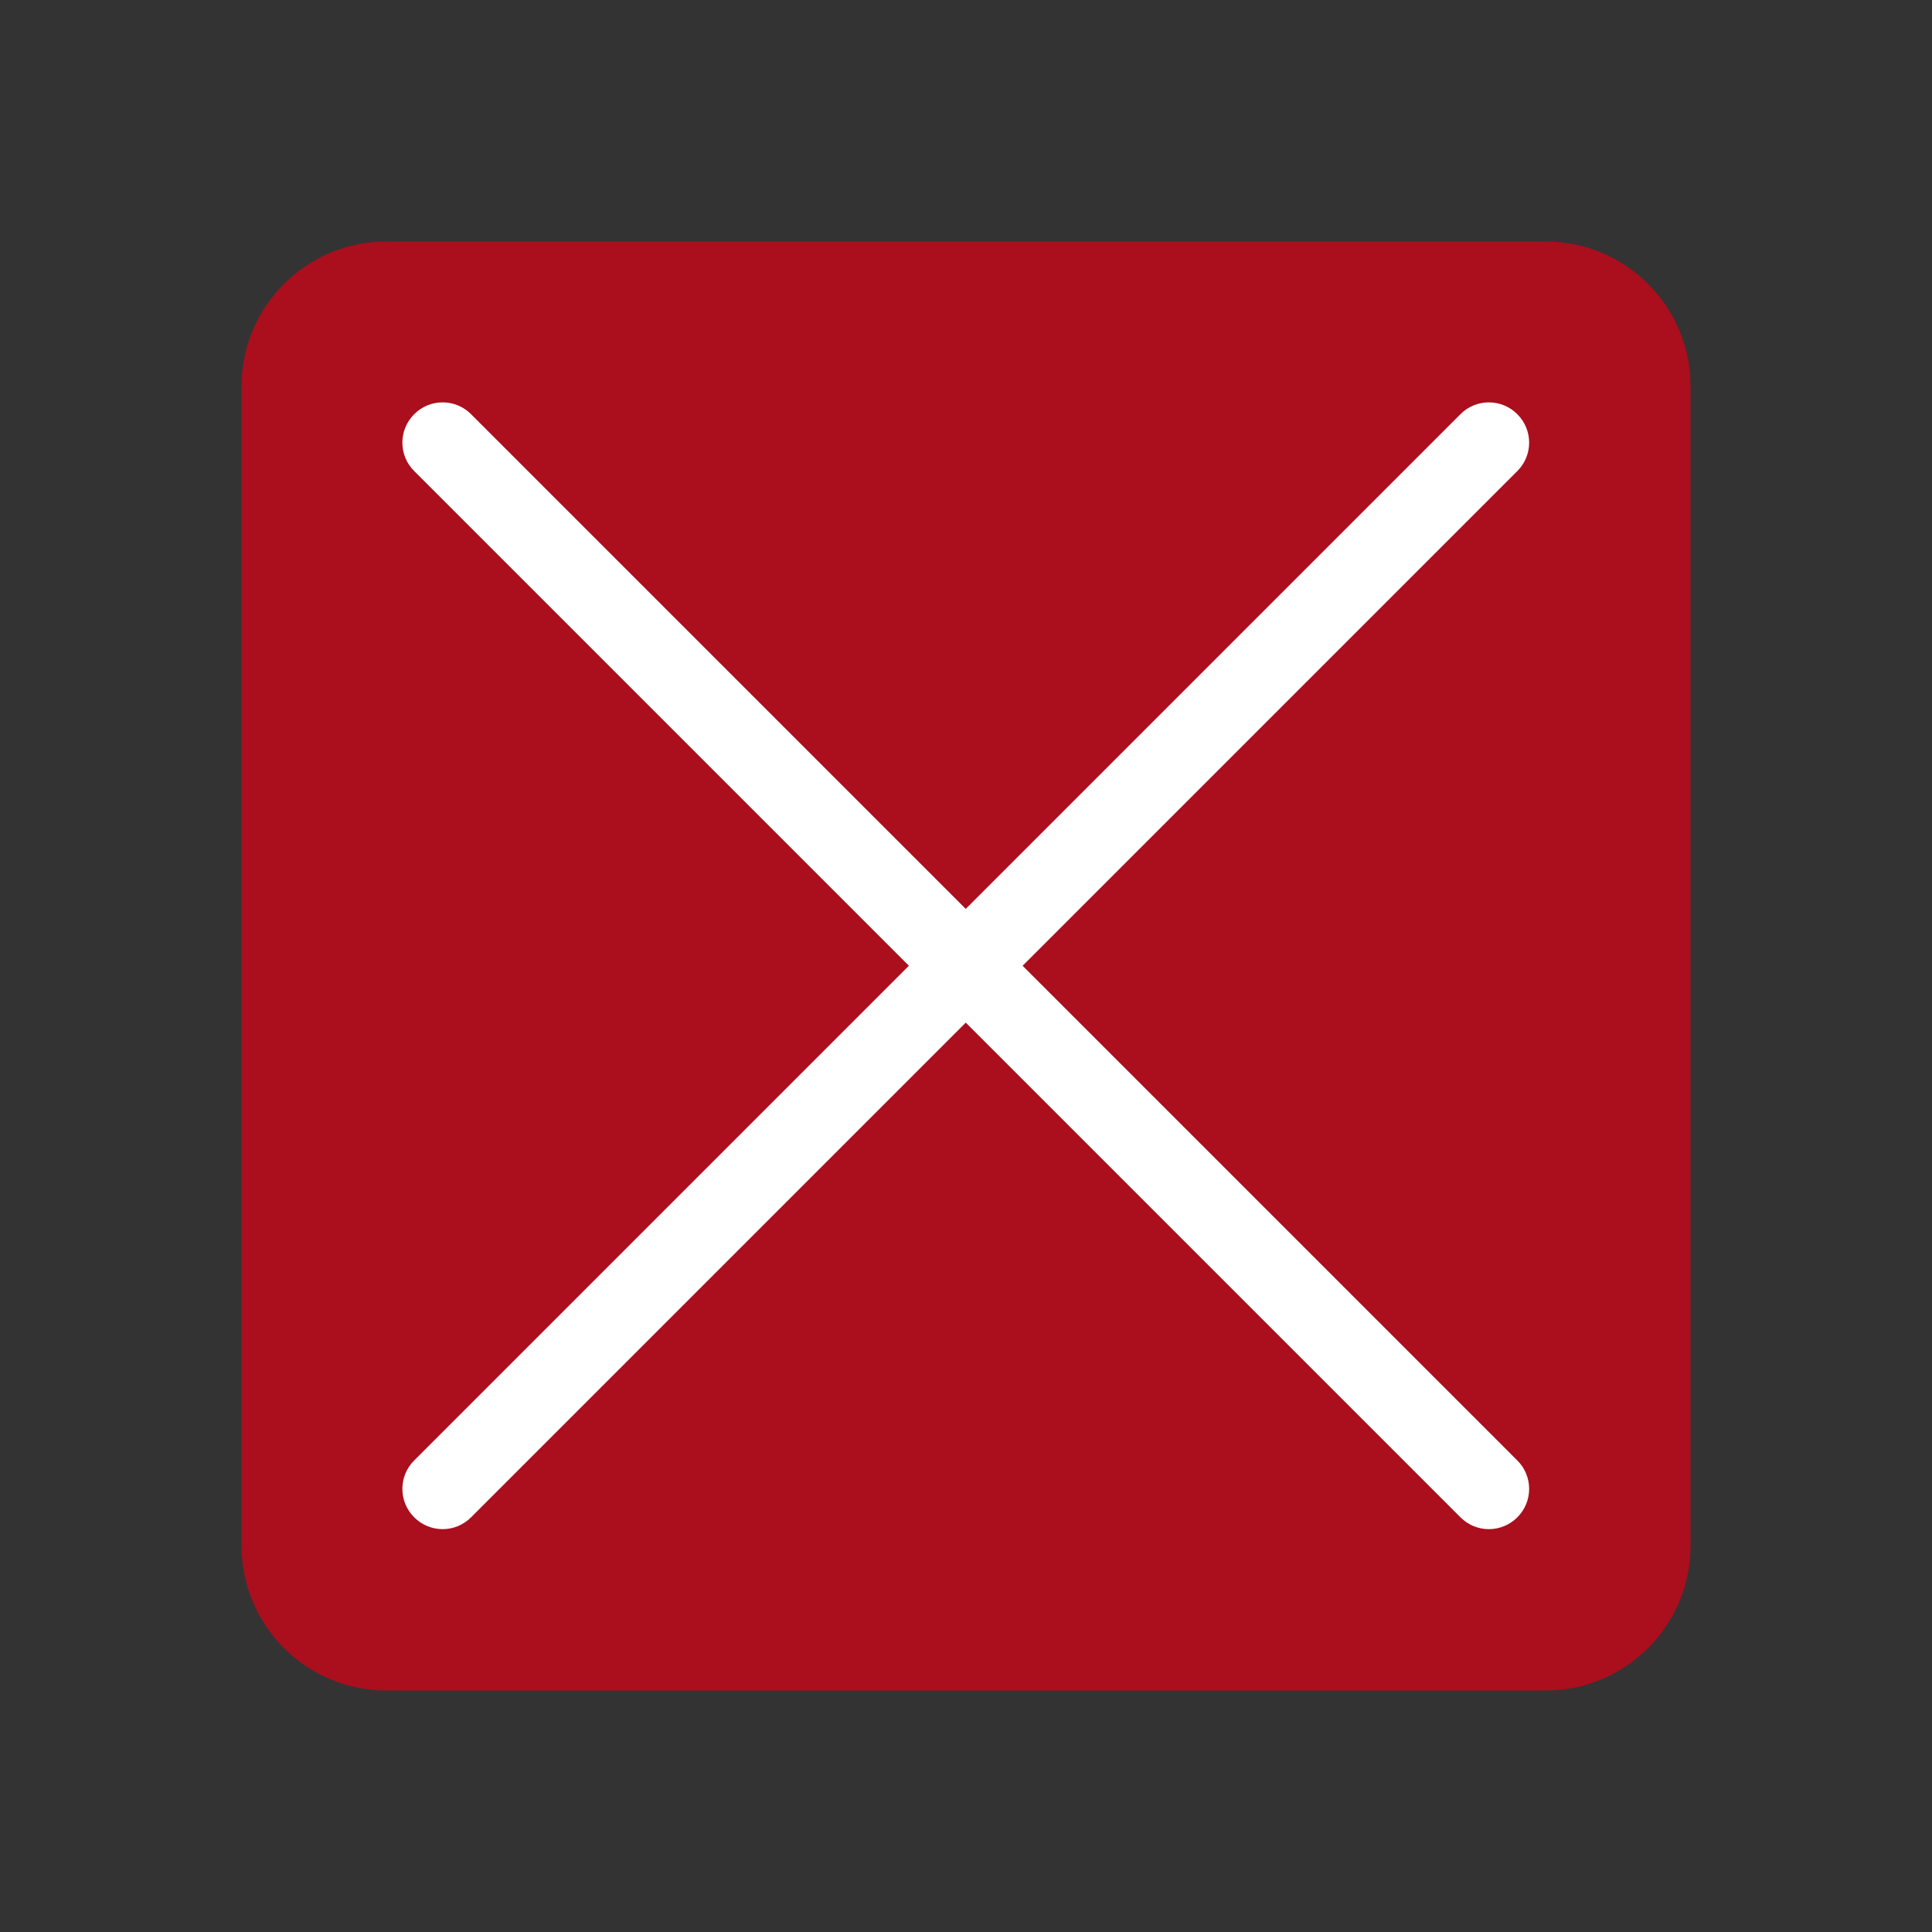 <?xml version='1.0' encoding='UTF-8' standalone='no'?>
<svg baseProfile="tiny" height="6.35mm" version="1.2" viewBox="0 0 24 24" width="6.35mm" xmlns="http://www.w3.org/2000/svg" xmlns:xlink="http://www.w3.org/1999/xlink">
    <rect x="0" y="0" width="24" height="24" fill="#333333" stroke="none"/>
    <style id="current-color-scheme" type="text/css">.ColorScheme-Text {color:#232629;}</style>
    <title>Qt SVG Document</title>
    <desc>Auto-generated by Klassy window decoration</desc>
    <defs/>
    <g fill="none" fill-rule="evenodd" stroke="black" stroke-linecap="square" stroke-linejoin="bevel" stroke-width="1">
        <g class="ColorScheme-Text" fill="#da0016" fill-opacity="0.72" font-family="Noto Sans" font-size="13.333" font-style="normal" font-weight="400" stroke="none" transform="matrix(1.5,0,0,1.5,0,0)">
            <path d="M2,3.2 C2,2.537 2.537,2 3.2,2 L12.8,2 C13.463,2 14,2.537 14,3.2 L14,12.8 C14,13.463 13.463,14 12.8,14 L3.2,14 C2.537,14 2,13.463 2,12.8 L2,3.2" fill-rule="evenodd" vector-effect="none"/>
        </g>
        <g class="ColorScheme-Text" fill="#ffffff" fill-opacity="1" font-family="Noto Sans" font-size="13.333" font-style="normal" font-weight="400" stroke="none" transform="matrix(1.333,0,0,1.333,0,0)">
            <path d="M4.39,3.86 L14.14,13.61 C14.287,13.756 14.287,13.994 14.14,14.14 C13.994,14.287 13.756,14.287 13.61,14.14 L3.86,4.39 C3.713,4.244 3.713,4.006 3.86,3.86 C4.006,3.713 4.244,3.713 4.39,3.86 " fill-rule="nonzero" vector-effect="none"/>
            <path d="M14.14,4.39 L4.39,14.14 C4.244,14.287 4.006,14.287 3.86,14.14 C3.713,13.994 3.713,13.756 3.86,13.61 L13.61,3.86 C13.756,3.713 13.994,3.713 14.14,3.86 C14.287,4.006 14.287,4.244 14.14,4.39 " fill-rule="nonzero" vector-effect="none"/>
        </g>
    </g>
</svg>

